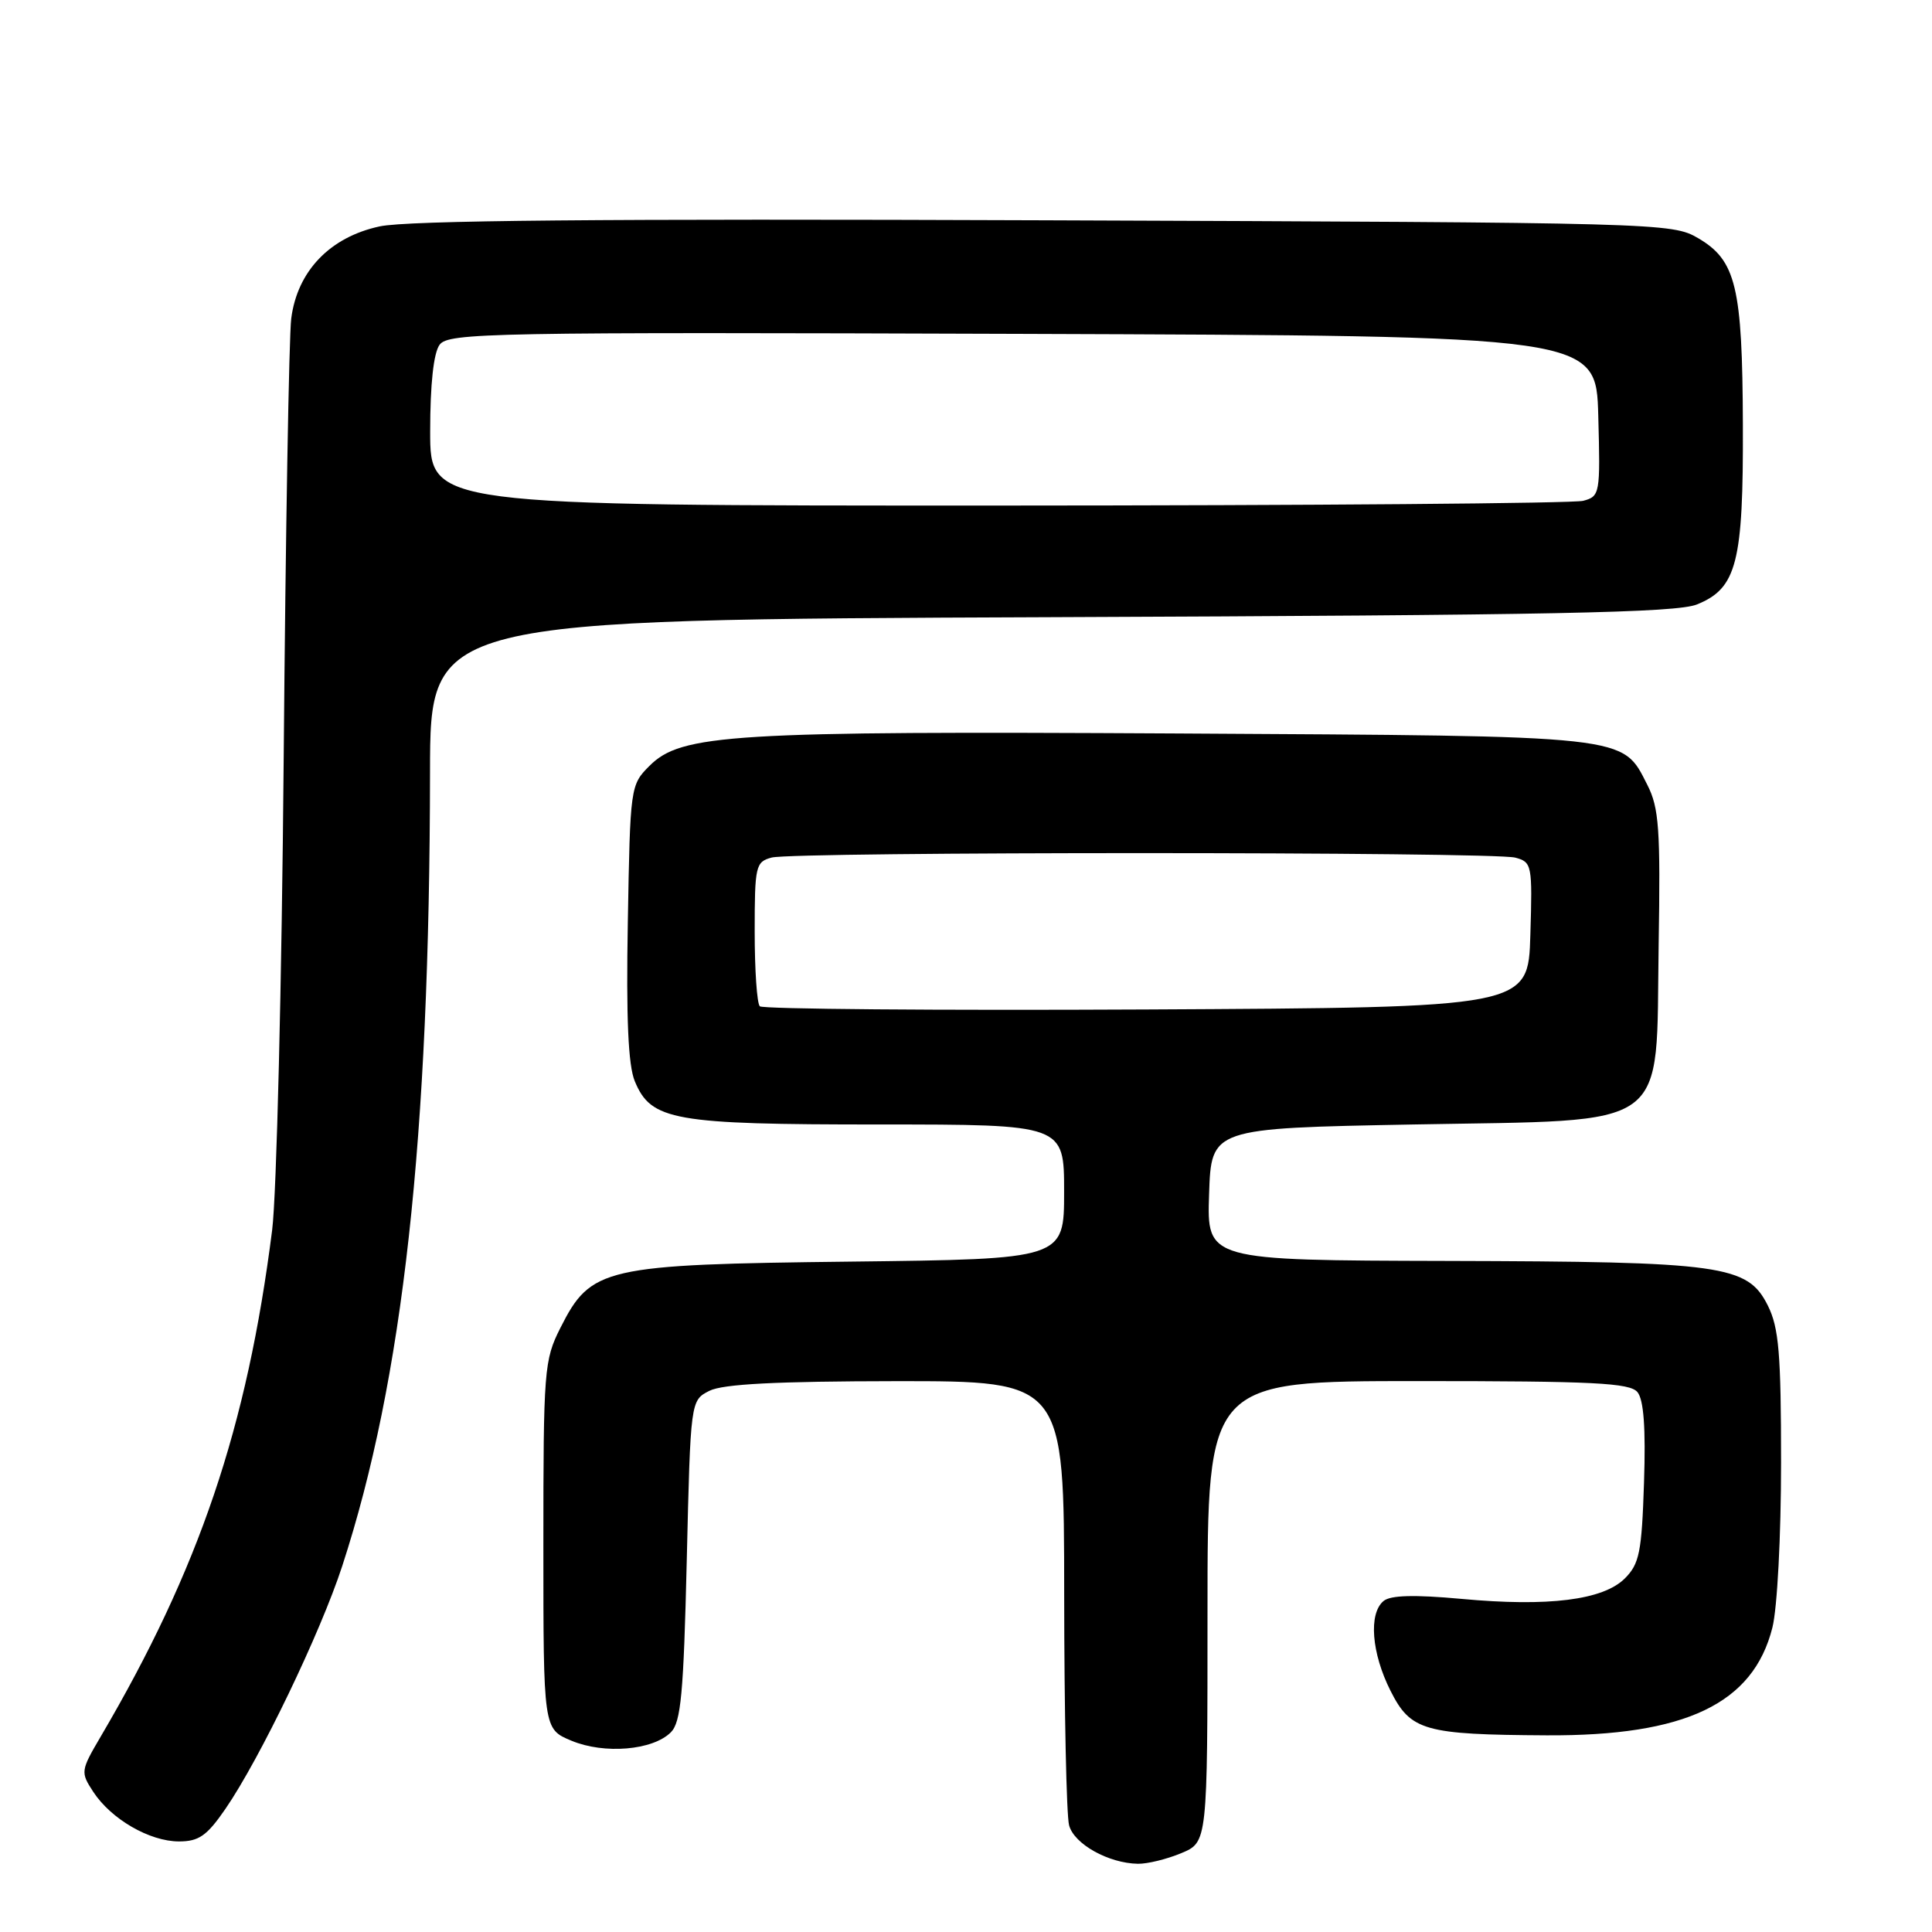 <?xml version="1.0" encoding="UTF-8" standalone="no"?>
<!DOCTYPE svg PUBLIC "-//W3C//DTD SVG 1.1//EN" "http://www.w3.org/Graphics/SVG/1.1/DTD/svg11.dtd" >
<svg xmlns="http://www.w3.org/2000/svg" xmlns:xlink="http://www.w3.org/1999/xlink" version="1.1" viewBox="0 0 256 256">
 <g >
 <path fill="currentColor"
d=" M 156.53 245.55 C 160.00 244.10 160.00 244.10 160.00 213.55 C 160.00 183.00 160.00 183.00 187.88 183.00 C 211.13 183.00 215.96 183.24 216.97 184.46 C 217.80 185.47 218.08 189.21 217.84 196.44 C 217.54 205.68 217.23 207.22 215.30 209.15 C 212.42 212.02 205.18 212.93 193.64 211.86 C 187.42 211.29 184.25 211.37 183.33 212.14 C 181.32 213.81 181.73 219.04 184.25 224.04 C 186.92 229.34 188.71 229.85 204.93 229.94 C 223.33 230.04 232.31 225.76 234.85 215.67 C 235.50 213.11 236.00 203.52 236.00 193.81 C 236.00 179.33 235.71 175.93 234.25 173.00 C 231.56 167.62 228.32 167.17 191.71 167.08 C 159.92 167.00 159.92 167.00 160.21 158.25 C 160.50 149.50 160.50 149.50 187.23 149.00 C 221.87 148.35 219.39 150.16 219.78 125.23 C 220.03 109.84 219.83 107.04 218.28 104.00 C 214.91 97.38 216.33 97.53 156.11 97.19 C 96.83 96.86 90.28 97.26 86.06 101.48 C 83.53 104.01 83.50 104.24 83.19 122.16 C 82.96 134.92 83.24 141.16 84.11 143.26 C 86.27 148.48 89.21 149.00 116.47 149.00 C 141.00 149.00 141.00 149.00 141.00 157.92 C 141.00 166.84 141.00 166.84 112.75 167.17 C 79.94 167.55 78.30 167.93 74.25 175.96 C 72.10 180.22 72.00 181.51 72.00 204.76 C 72.00 229.10 72.00 229.10 75.71 230.65 C 80.07 232.47 86.50 231.93 88.89 229.54 C 90.23 228.20 90.58 224.45 91.00 206.74 C 91.50 185.56 91.50 185.56 94.00 184.29 C 95.79 183.39 102.84 183.03 118.75 183.01 C 141.00 183.00 141.00 183.00 141.01 211.25 C 141.02 226.79 141.31 240.56 141.66 241.86 C 142.32 244.35 146.88 246.89 150.78 246.96 C 152.04 246.98 154.62 246.35 156.53 245.55 Z  M 29.86 239.70 C 34.43 233.06 42.46 216.37 45.35 207.50 C 53.42 182.75 56.93 150.94 56.98 102.30 C 57.00 82.10 57.00 82.10 139.25 81.78 C 205.80 81.52 222.14 81.19 224.86 80.09 C 230.14 77.95 231.01 74.55 230.94 56.28 C 230.88 37.99 230.04 34.50 225.00 31.55 C 221.56 29.54 220.07 29.49 138.50 29.19 C 79.80 28.97 53.98 29.20 50.30 30.00 C 43.71 31.42 39.39 35.93 38.59 42.21 C 38.29 44.57 37.84 70.80 37.59 100.50 C 37.34 130.20 36.65 158.32 36.06 163.00 C 32.74 189.17 26.39 207.91 13.33 230.13 C 10.68 234.64 10.66 234.83 12.36 237.43 C 14.73 241.05 19.82 243.99 23.70 244.00 C 26.35 244.00 27.41 243.26 29.86 239.70 Z  M 100.68 133.34 C 100.30 132.97 100.00 128.52 100.00 123.45 C 100.00 114.74 100.12 114.20 102.25 113.63 C 105.21 112.84 197.82 112.85 200.78 113.64 C 202.99 114.23 203.06 114.59 202.78 123.88 C 202.50 133.50 202.50 133.50 151.93 133.76 C 124.11 133.90 101.05 133.71 100.68 133.34 Z  M 57.00 57.19 C 57.00 50.92 57.45 46.77 58.25 45.68 C 59.41 44.10 64.94 44.00 135.50 44.24 C 211.50 44.50 211.50 44.50 211.78 55.12 C 212.06 65.45 212.00 65.77 209.78 66.36 C 208.53 66.70 173.64 66.98 132.25 66.99 C 57.00 67.00 57.00 67.00 57.00 57.19 Z "/>
</g>
</svg>